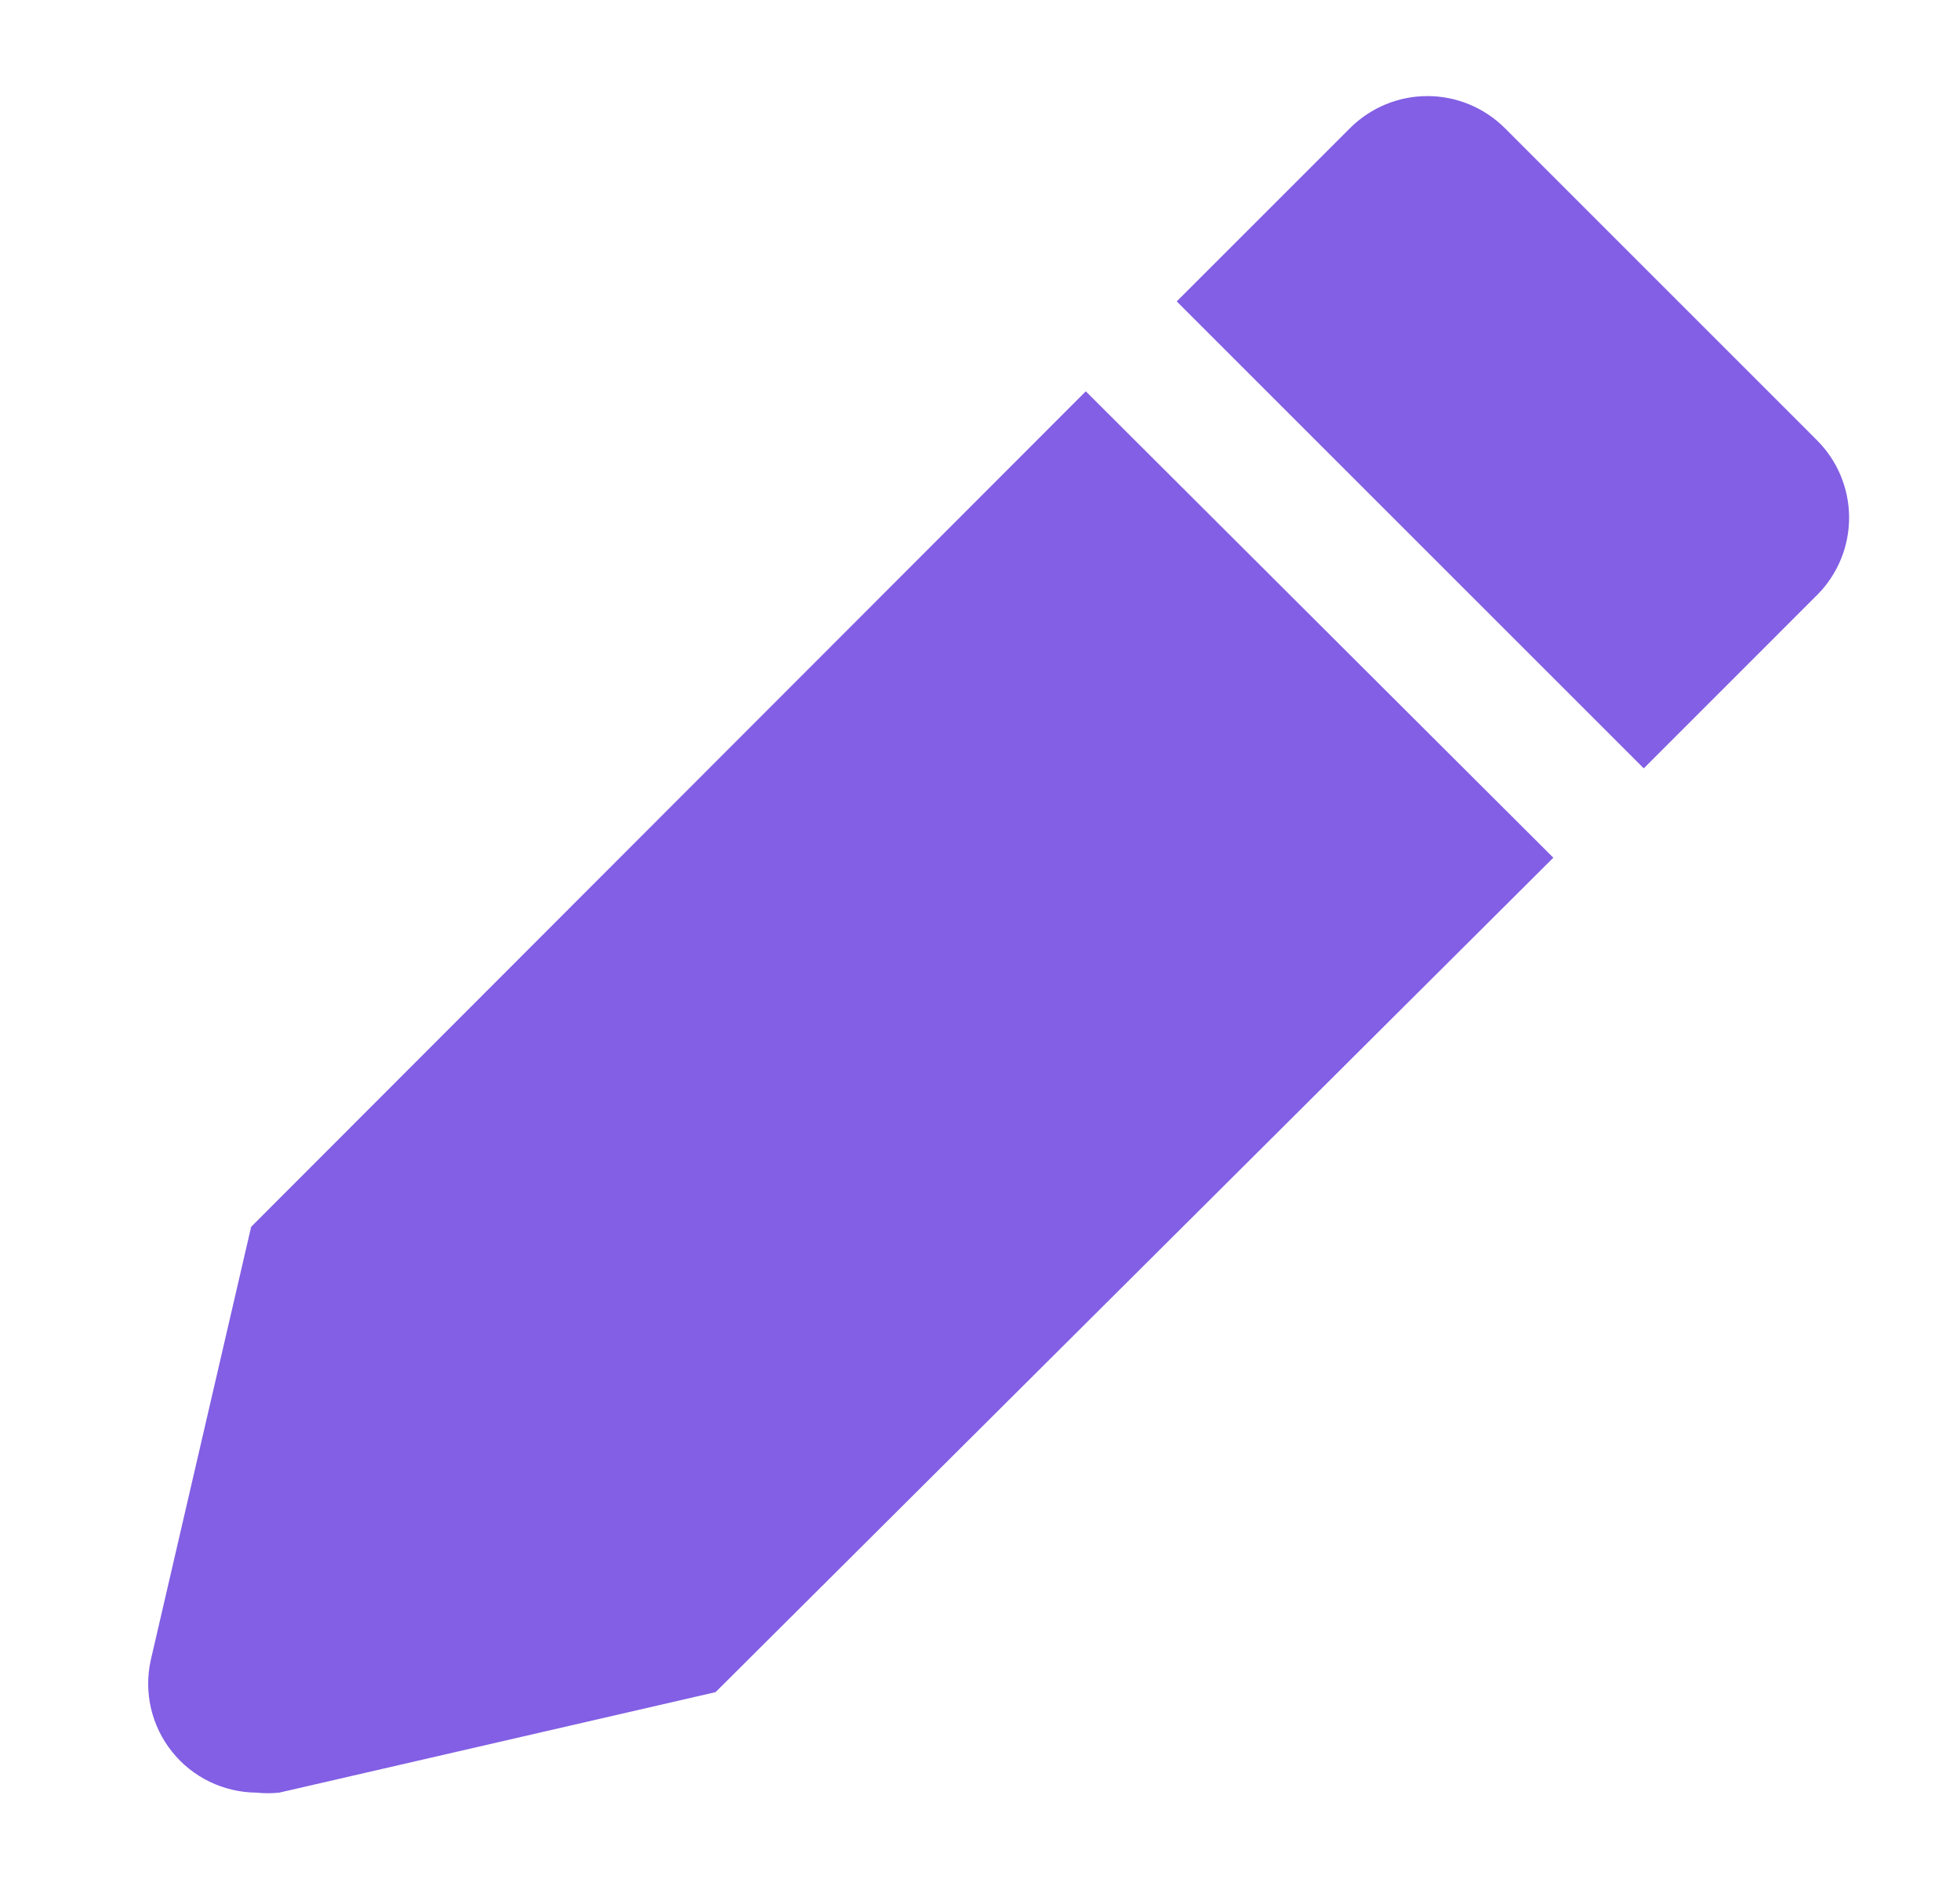 <svg width="35" height="34" viewBox="0 0 35 34" fill="none" xmlns="http://www.w3.org/2000/svg">
<g clip-path="url(#clip0_166_1606)">
<path d="M4.485 21.911L2.691 29.655C2.629 29.939 2.631 30.232 2.697 30.514C2.763 30.796 2.891 31.06 3.072 31.286C3.253 31.513 3.483 31.696 3.743 31.822C4.004 31.948 4.29 32.015 4.58 32.017C4.715 32.031 4.851 32.031 4.986 32.017L12.778 30.222L27.738 15.319L19.389 6.989L4.485 21.911Z" fill="#825FE4"/>
<path d="M32.441 7.858L26.869 2.285C26.502 1.921 26.007 1.716 25.49 1.716C24.973 1.716 24.477 1.921 24.111 2.285L21.013 5.383L29.353 13.723L32.45 10.625C32.632 10.443 32.775 10.226 32.873 9.989C32.971 9.751 33.02 9.496 33.02 9.239C33.019 8.982 32.967 8.728 32.868 8.491C32.769 8.254 32.623 8.039 32.441 7.858Z" fill="#825FE4"/>
</g>
<defs>
<clipPath id="clip0_166_1606">
<rect width="34" height="34" fill="white" transform="translate(0.5)"/>
</clipPath>
</defs>
</svg>
